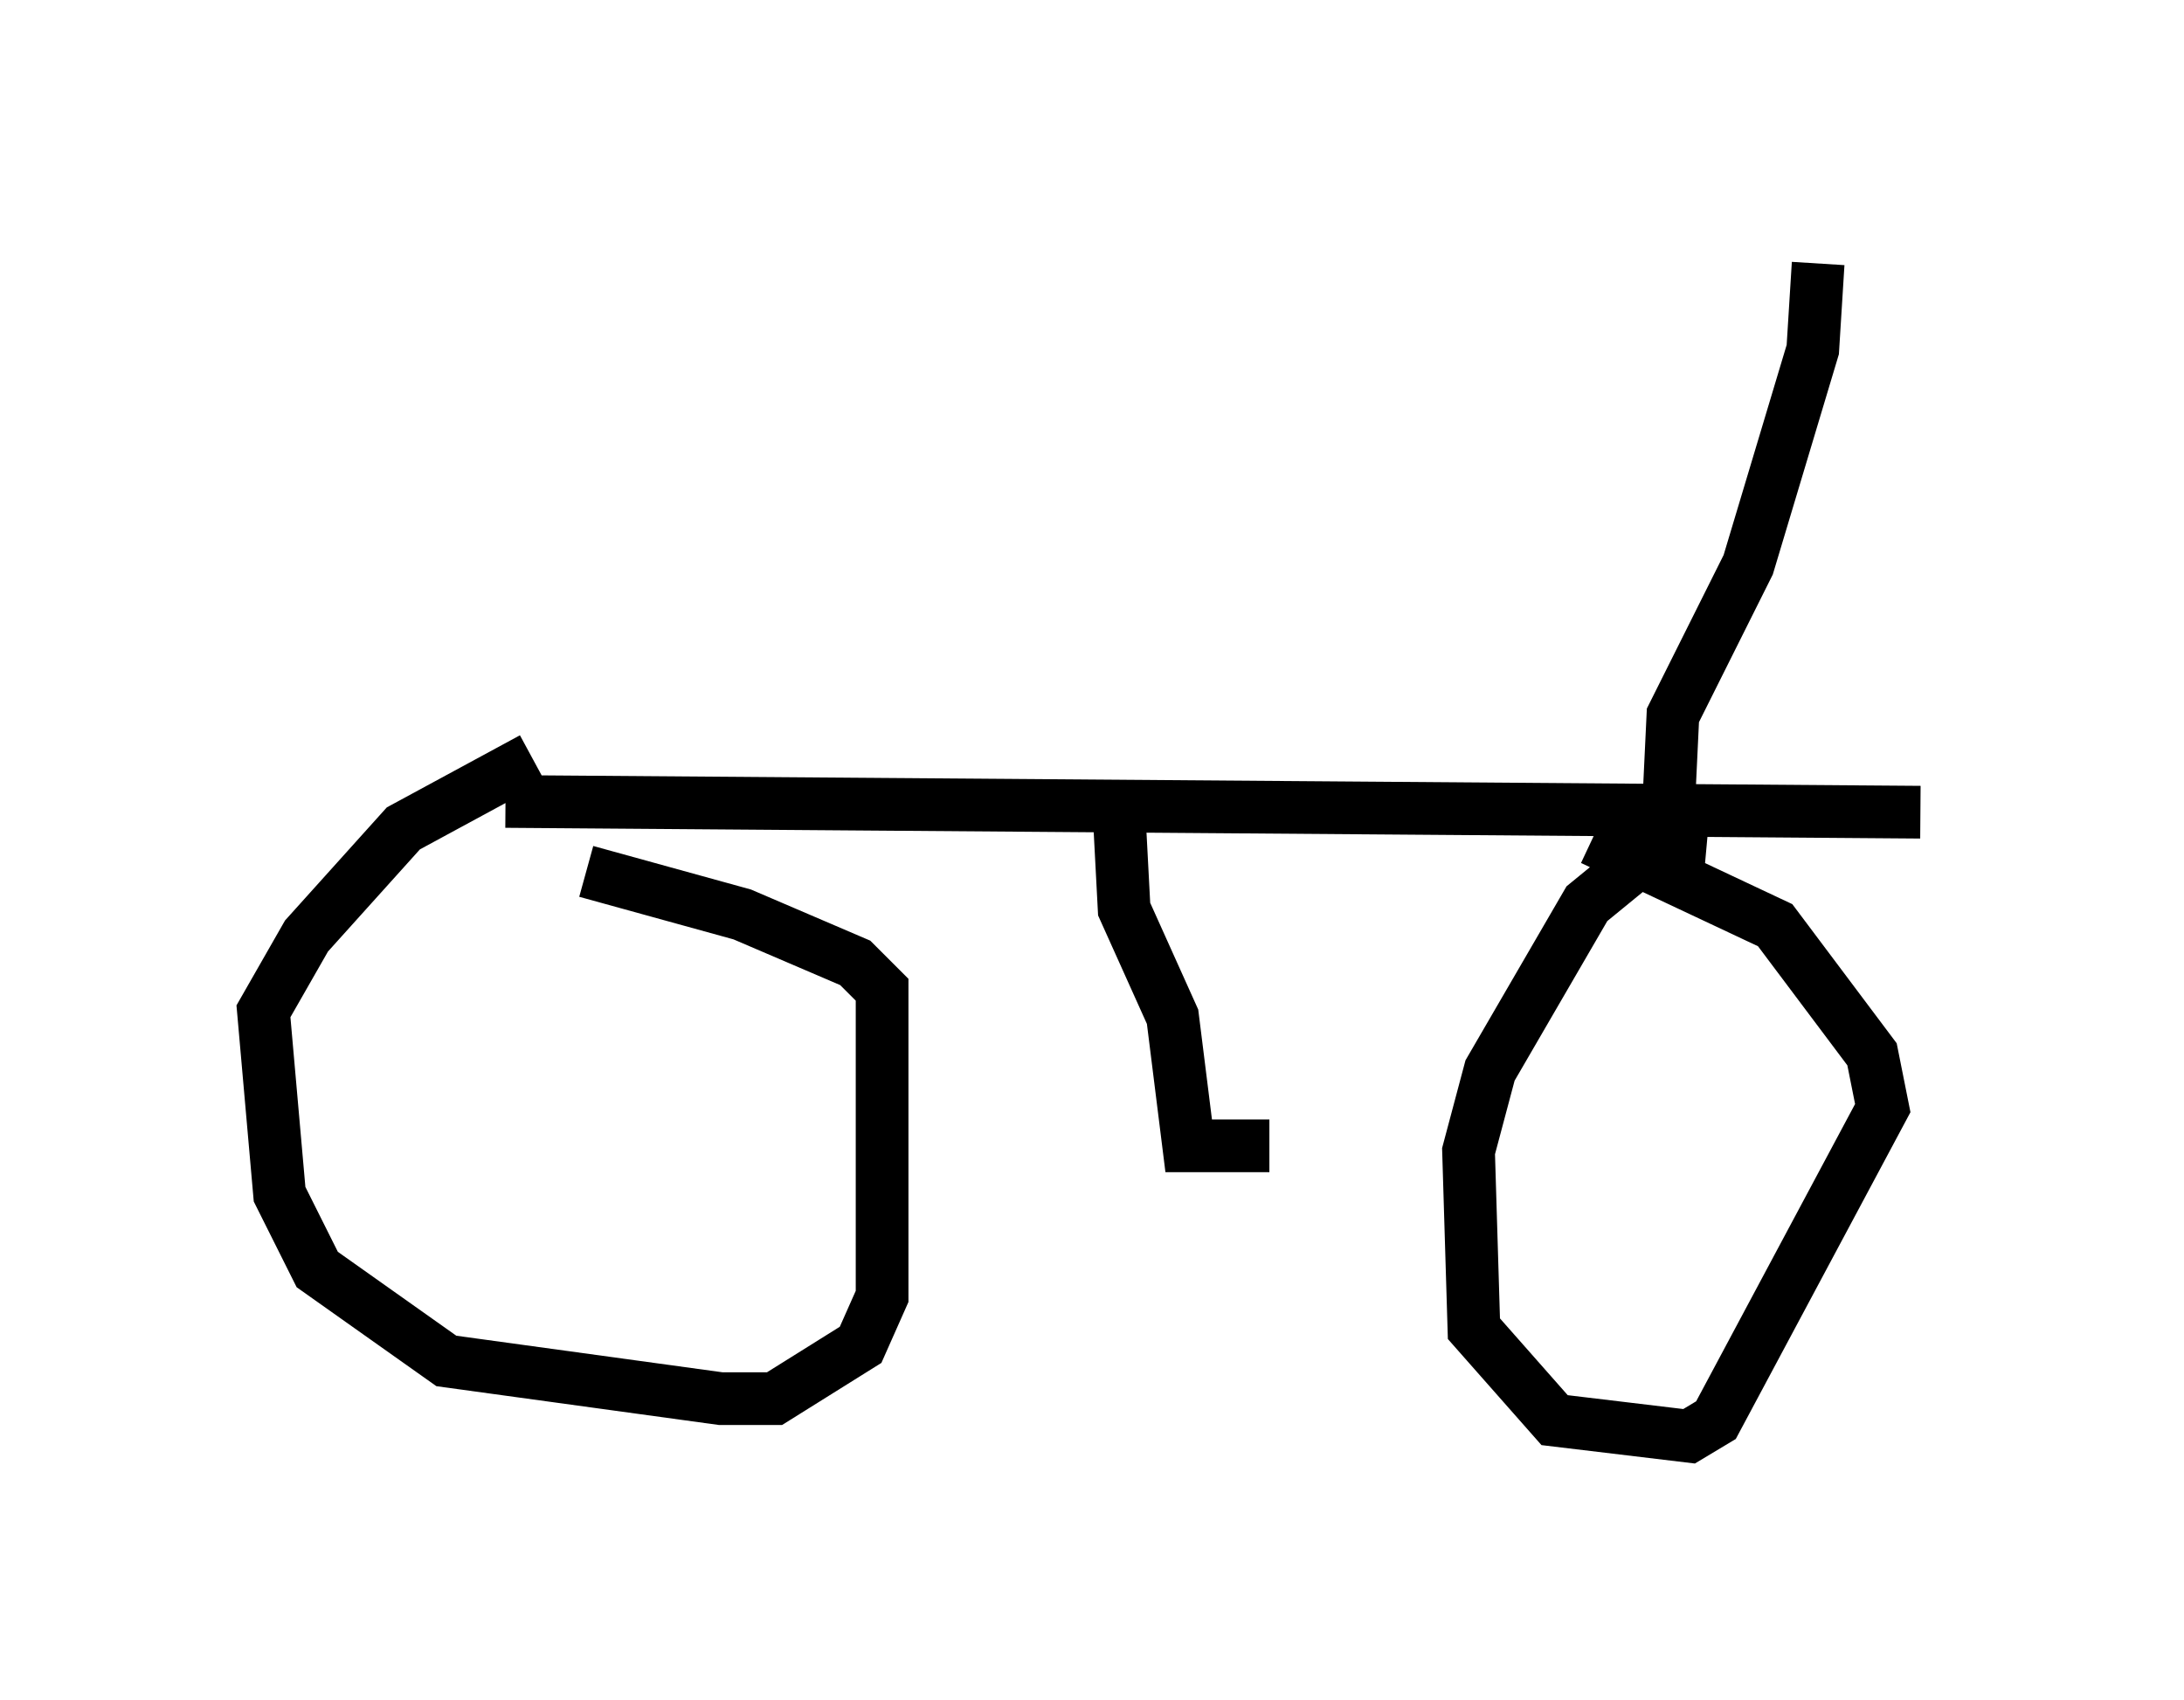 <?xml version="1.0" encoding="utf-8" ?>
<svg baseProfile="full" height="32.254" version="1.1" width="41.442" xmlns="http://www.w3.org/2000/svg" xmlns:ev="http://www.w3.org/2001/xml-events" xmlns:xlink="http://www.w3.org/1999/xlink"><defs /><rect fill="white" height="32.254" width="41.442" x="0" y="0" /><path d="M11.329, 14.392 m-1.225, 0.0 l-2.45, 1.327 -1.838, 2.042 l-0.817, 1.429 0.306, 3.471 l0.715, 1.429 2.45, 1.735 l5.206, 0.715 1.021, 0.0 l1.633, -1.021 0.408, -0.919 l0.0, -5.819 -0.51, -0.51 l-2.144, -0.919 -2.96, -0.817 m21.234, -0.204 l-1.123, -0.102 -1.123, 0.919 l-1.838, 3.165 -0.408, 1.531 l0.102, 3.369 1.531, 1.735 l2.552, 0.306 0.51, -0.306 l3.165, -5.921 -0.204, -1.021 l-1.838, -2.45 -3.471, -1.633 m-20.621, -0.715 l26.848, 0.204 m-4.798, 0.306 l0.102, -2.144 1.429, -2.858 l1.225, -4.083 0.102, -1.633 m-13.271, 10.311 l0.102, 1.94 0.919, 2.042 l0.306, 2.45 1.531, 0.0 l-1.633, 0.0 " fill="none" stroke="black" stroke-width="1" /></svg>